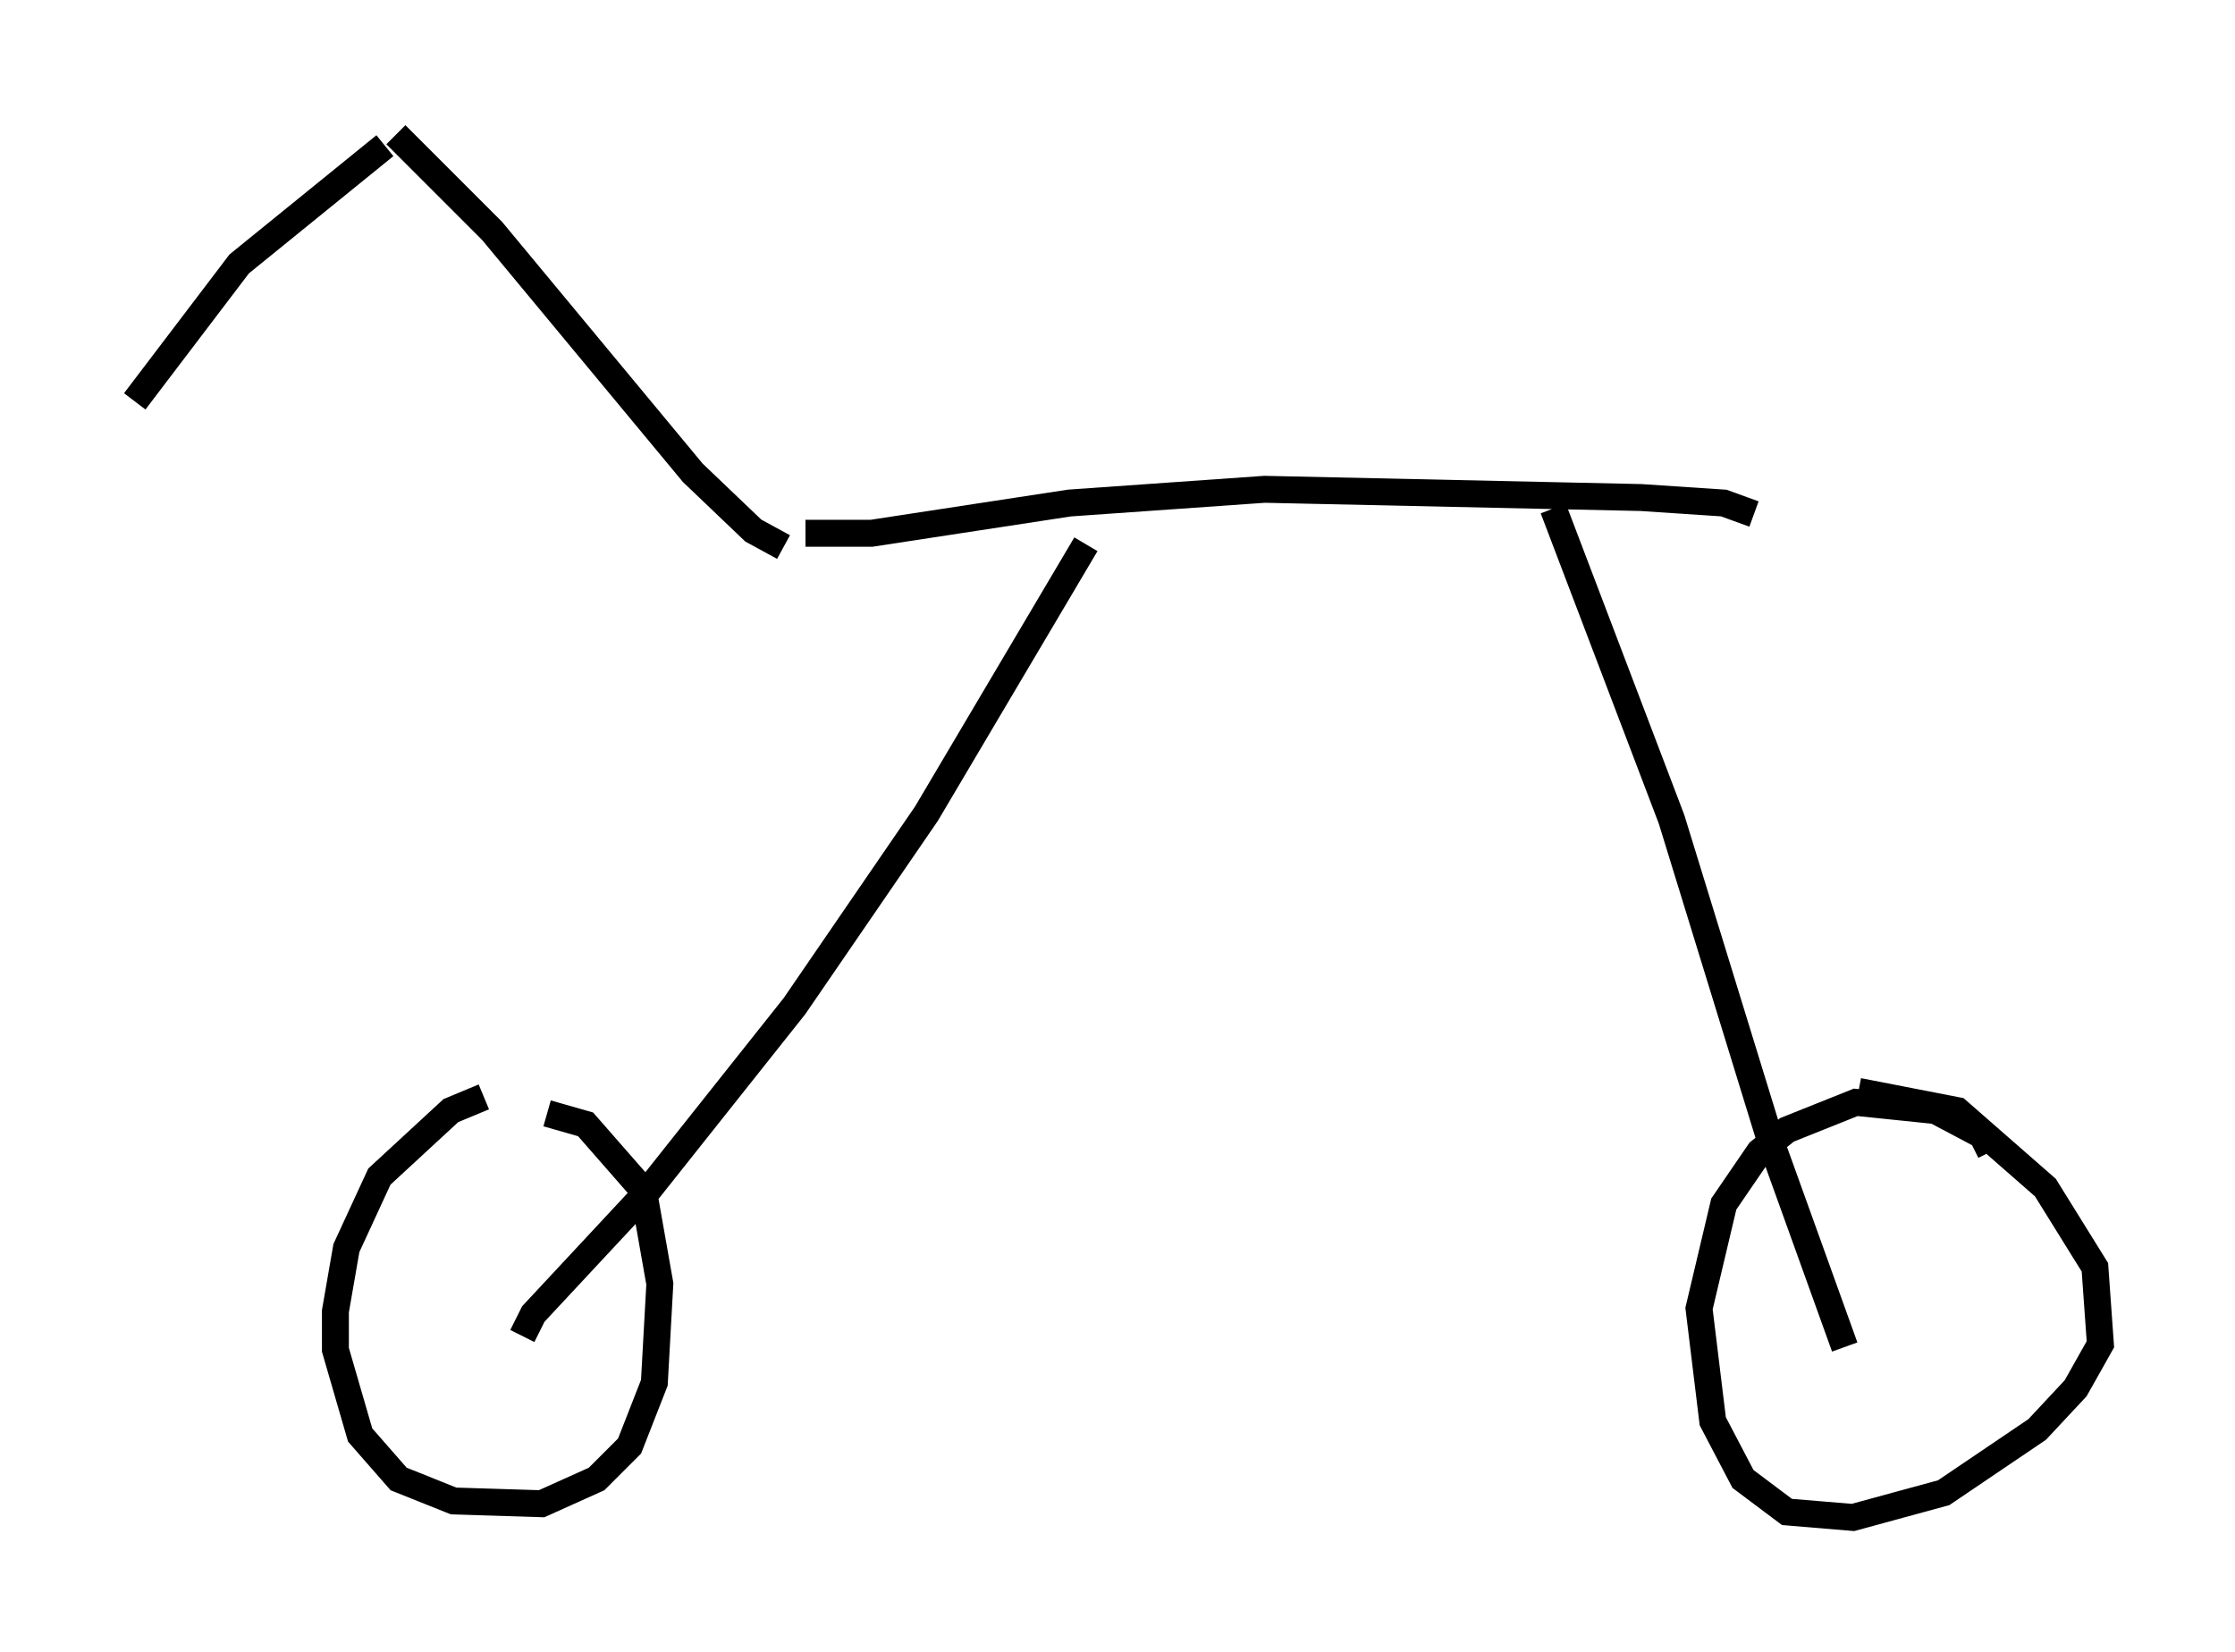 <?xml version="1.0" encoding="utf-8" ?>
<svg baseProfile="full" height="61.348" version="1.1" width="82.99" xmlns="http://www.w3.org/2000/svg" xmlns:ev="http://www.w3.org/2001/xml-events" xmlns:xlink="http://www.w3.org/1999/xlink"><defs /><rect fill="white" height="61.348" width="82.99" x="0" y="0" /><path d="M27.867, 19.19 m2.042, 0.613 l2.45, 0.0 7.35, -1.123 l7.248, -0.51 13.986, 0.306 l3.063, 0.204 1.123, 0.408 m-24.807, 1.123 l-5.921, 10.004 -4.9, 7.146 l-5.513, 6.942 -4.185, 4.492 l-0.408, 0.817 m38.282, -30.727 l4.39, 11.536 3.675, 11.944 l2.756, 7.656 m5.41, -7.248 l-0.306, -0.613 -1.735, -0.919 l-2.96, -0.306 -2.552, 1.021 l-1.021, 0.817 -1.327, 1.94 l-0.919, 3.879 0.51, 4.185 l1.123, 2.144 1.633, 1.225 l2.45, 0.204 3.369, -0.919 l3.471, -2.348 1.429, -1.531 l0.919, -1.633 -0.204, -2.858 l-1.838, -2.96 -3.267, -2.858 l-3.675, -0.715 m-51.042, 0.204 l-1.225, 0.51 -2.654, 2.45 l-1.225, 2.654 -0.408, 2.348 l0.0, 1.429 0.919, 3.165 l1.429, 1.633 2.042, 0.817 l3.267, 0.102 2.042, -0.919 l1.225, -1.225 0.919, -2.348 l0.204, -3.675 -0.613, -3.471 l-2.144, -2.45 -1.429, -0.408 m8.779, -21.029 l-1.123, -0.613 -2.246, -2.144 l-7.452, -8.983 -3.573, -3.573 m-0.408, 0.408 l-5.41, 4.39 -3.879, 5.104 " fill="none" stroke="black" stroke-width="1" /></svg>
